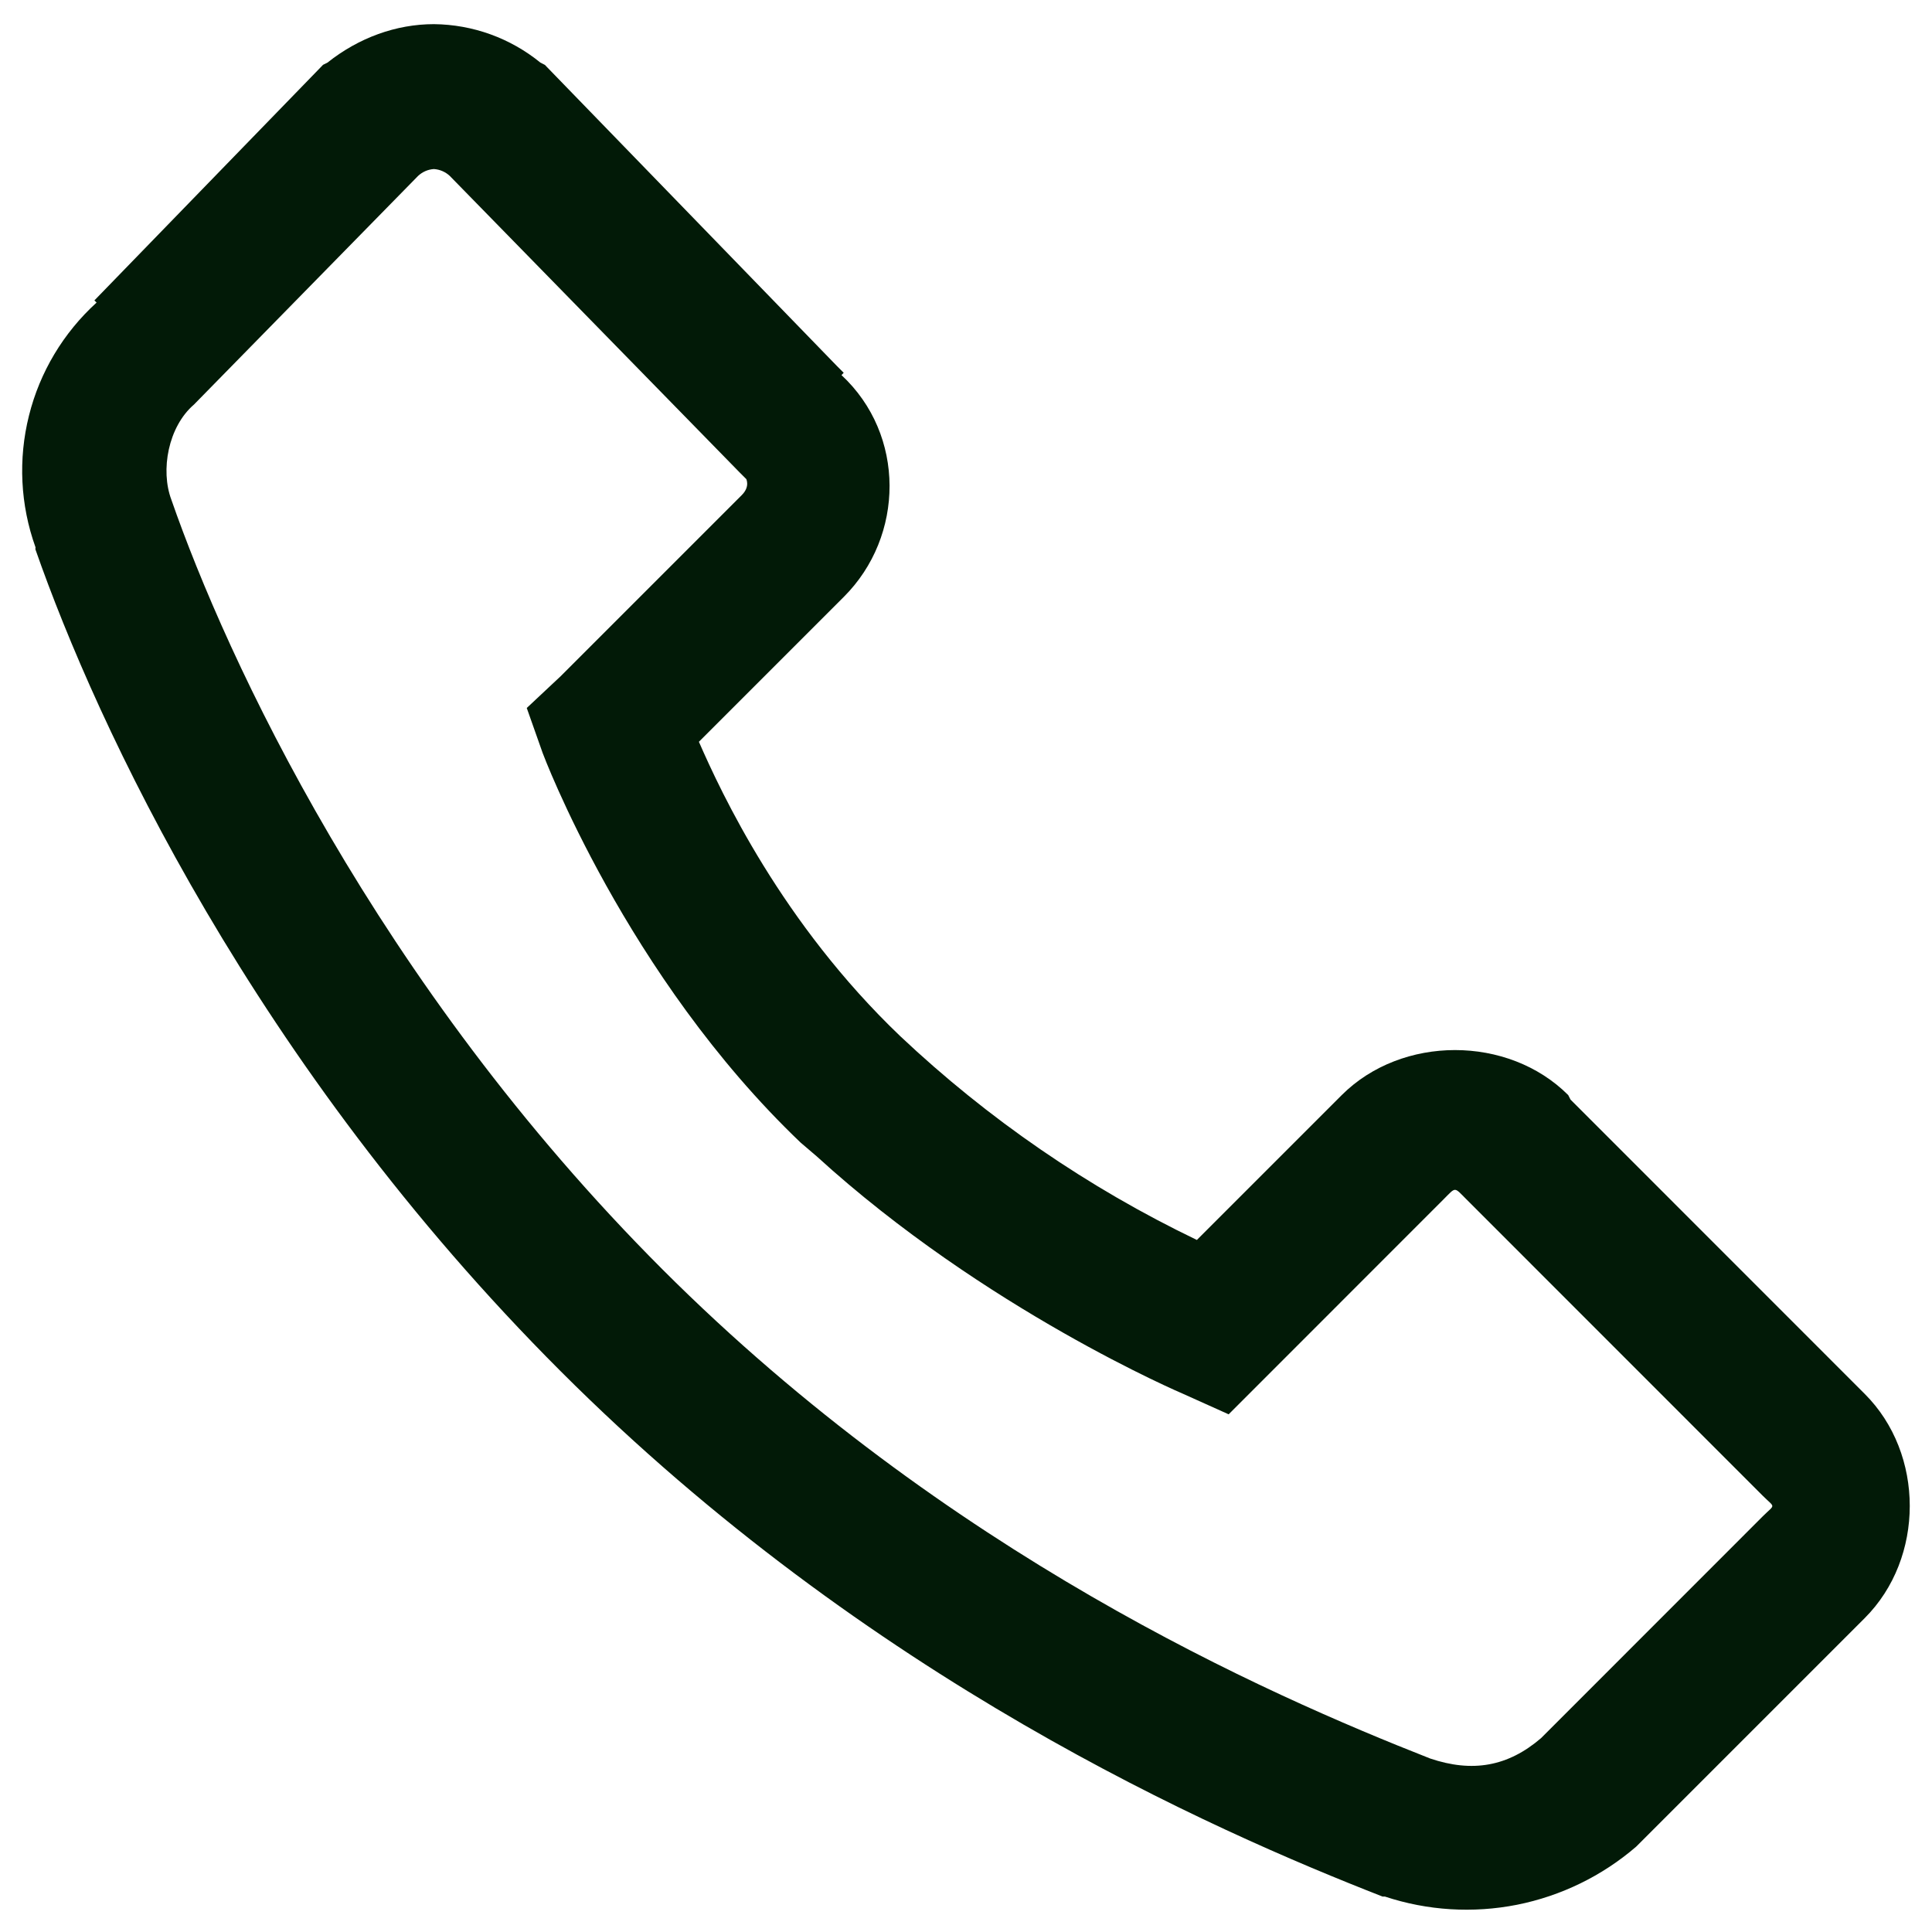 <svg width="20" height="20" viewBox="0 0 20 20" fill="none" xmlns="http://www.w3.org/2000/svg">
<path d="M4.492 0.25C4.1 0.25 3.713 0.391 3.39 0.648L3.344 0.671L3.32 0.696L0.977 3.11L1 3.132C0.656 3.445 0.412 3.852 0.3 4.302C0.187 4.753 0.21 5.227 0.367 5.664C0.37 5.67 0.364 5.681 0.367 5.688C1.003 7.507 2.629 11.02 5.804 14.195C8.992 17.383 12.551 18.945 14.312 19.633H14.336C14.777 19.779 15.248 19.808 15.704 19.718C16.16 19.627 16.585 19.42 16.937 19.117L19.304 16.75C19.925 16.129 19.925 15.05 19.304 14.43L16.258 11.383L16.234 11.336C15.613 10.715 14.512 10.715 13.89 11.336L12.39 12.836C11.264 12.295 10.229 11.584 9.32 10.727C8.093 9.555 7.466 8.207 7.235 7.679L8.735 6.179C9.365 5.55 9.376 4.501 8.711 3.883L8.734 3.859L8.664 3.789L5.664 0.696L5.641 0.672L5.594 0.648C5.282 0.394 4.894 0.254 4.492 0.25ZM4.492 1.75C4.553 1.754 4.611 1.779 4.656 1.821L7.656 4.89L7.727 4.961C7.721 4.955 7.77 5.034 7.679 5.125L5.804 7L5.453 7.329L5.618 7.796C5.618 7.796 6.479 10.103 8.289 11.829L8.453 11.969C10.196 13.559 12.25 14.43 12.25 14.43L12.719 14.641L14.945 12.414C15.074 12.285 15.05 12.285 15.179 12.414L18.25 15.486C18.379 15.614 18.379 15.567 18.25 15.695L15.953 17.993C15.608 18.289 15.241 18.351 14.805 18.204C13.106 17.536 9.803 16.085 6.859 13.142C3.891 10.173 2.342 6.807 1.774 5.173C1.659 4.868 1.741 4.417 2.008 4.188L2.054 4.141L4.328 1.821C4.373 1.779 4.43 1.754 4.491 1.75H4.492Z" fill="#021A07"/>
</svg>

